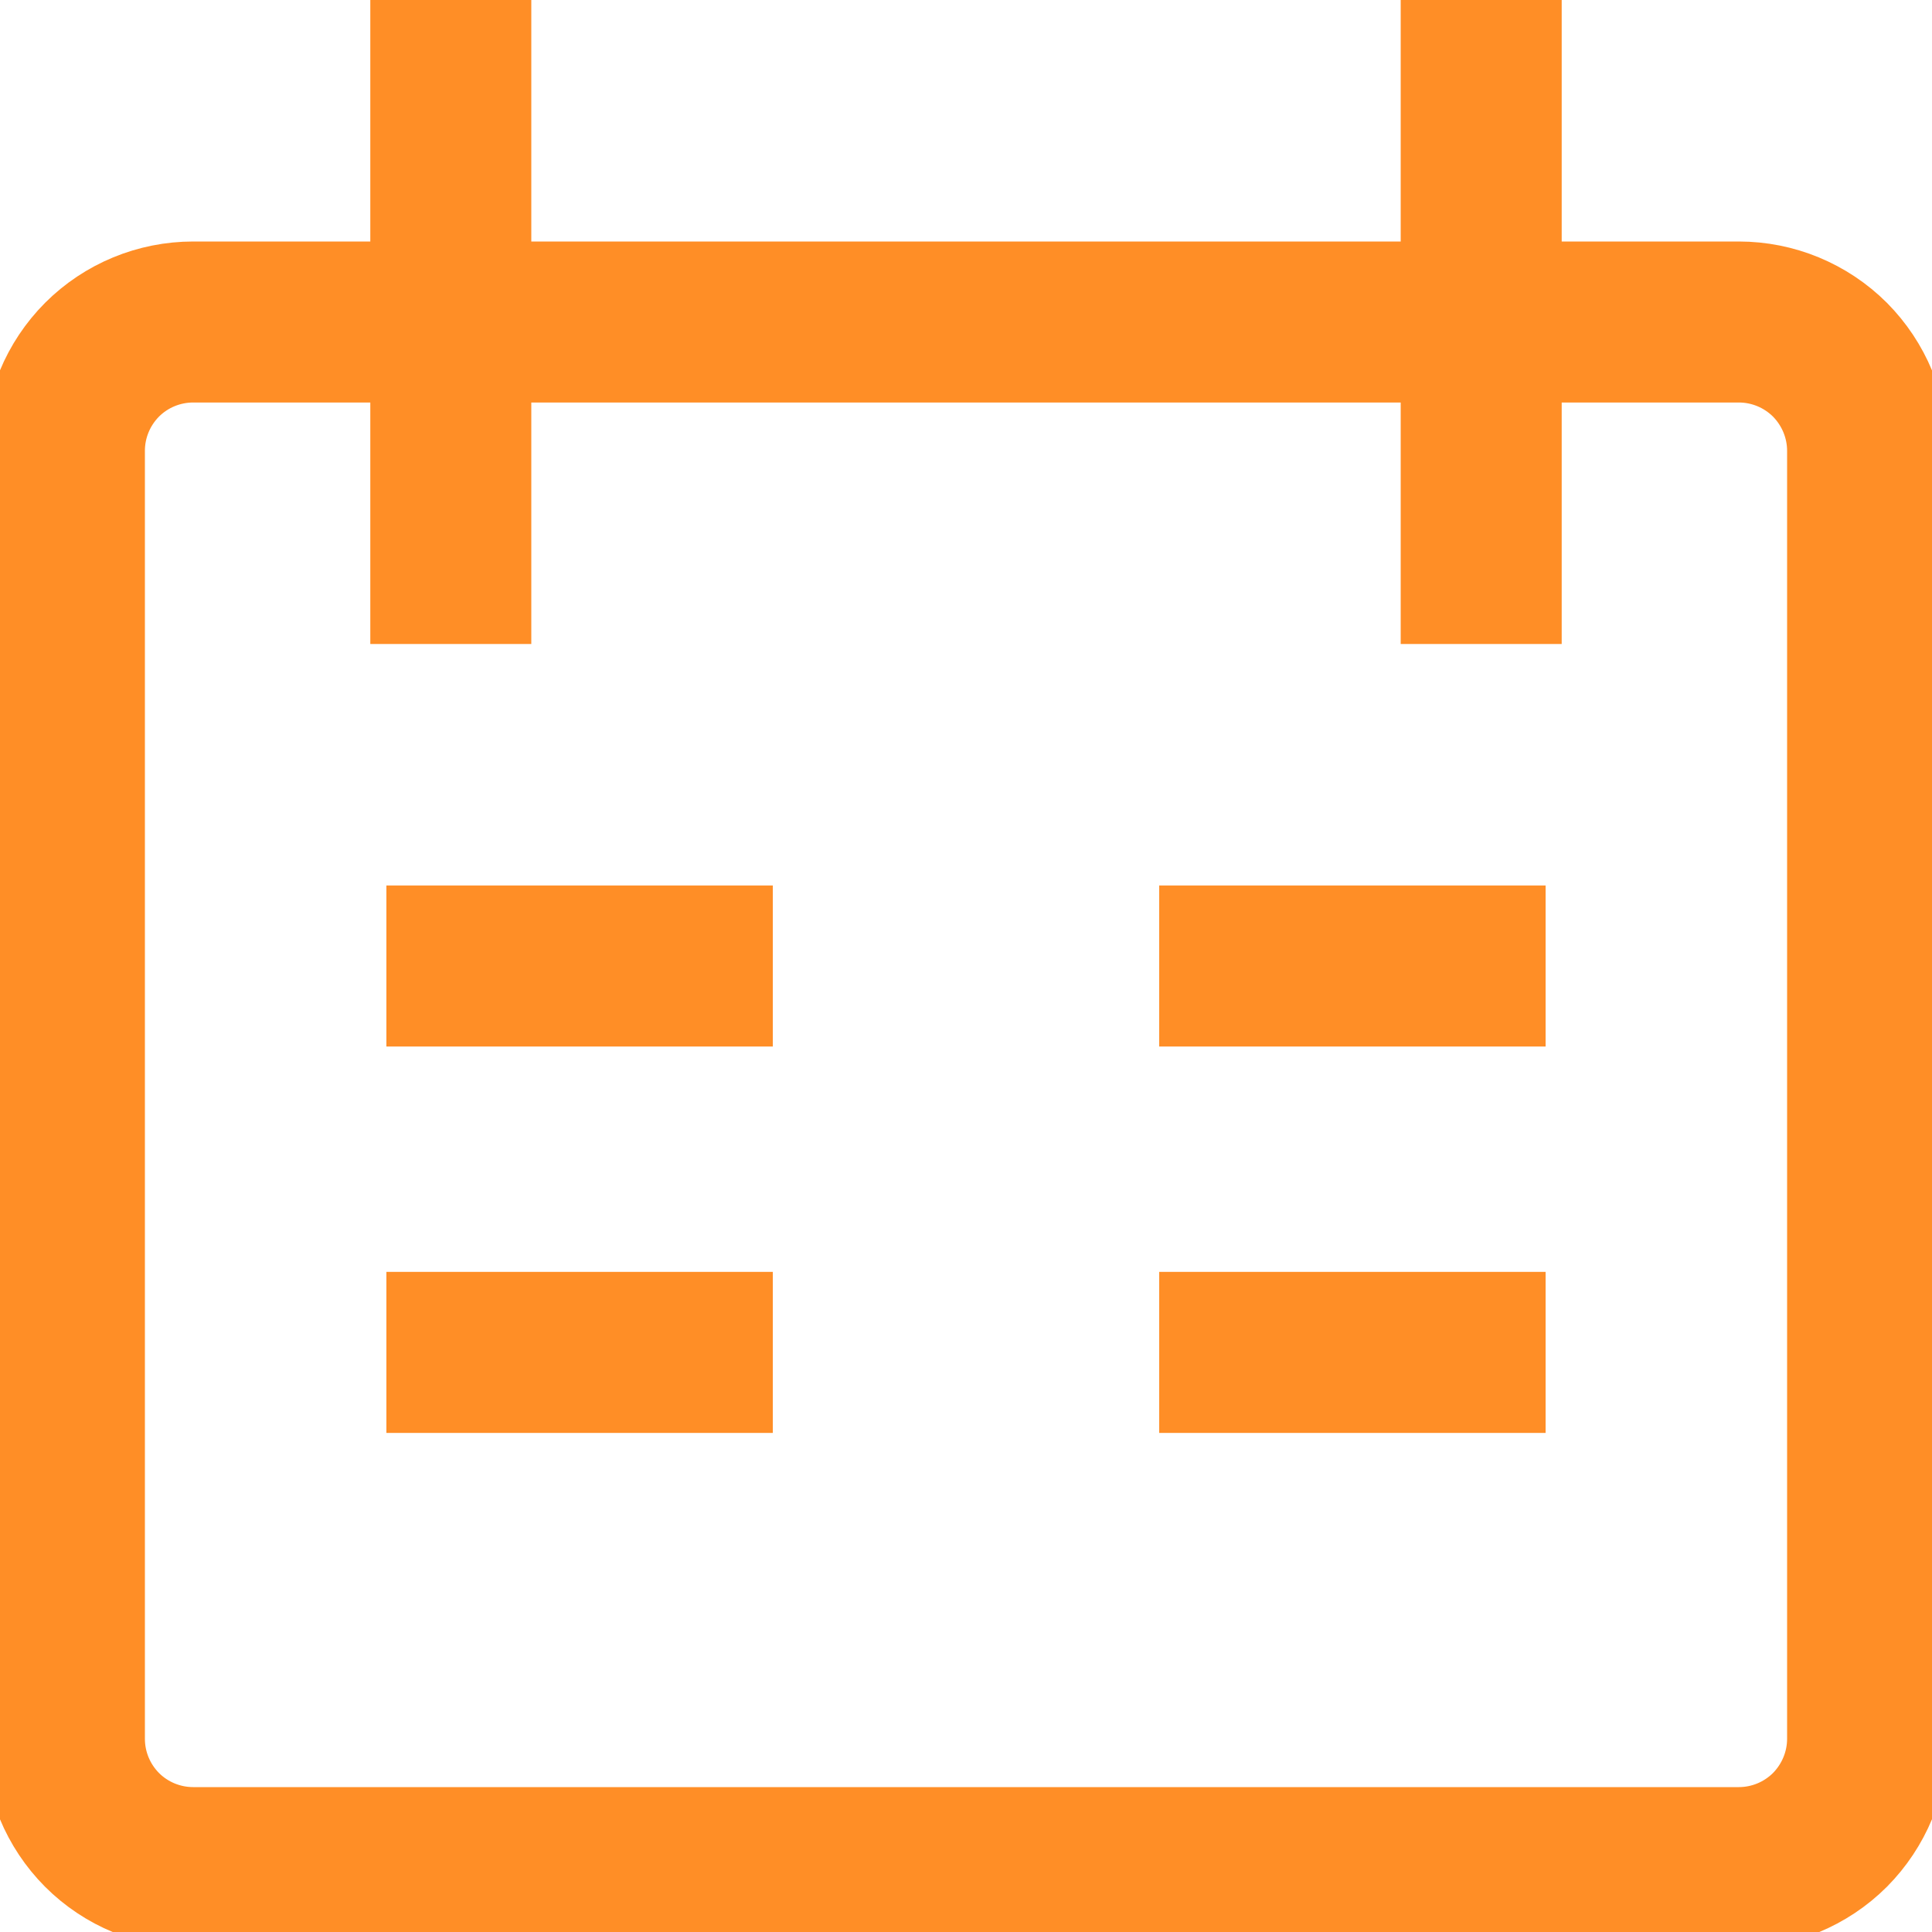 <svg width="18" height="18" viewBox="0 0 18 18" fill="none" xmlns="http://www.w3.org/2000/svg">
<g clip-path="url(#clip0_184_414)">
<path d="M4.2 0V6M13.8 0V6M3.6 9H7.2M14.4 9H10.8M3.6 12.6H7.2M10.8 12.6H14.4M1.8 3H16.2C16.518 3 16.823 3.126 17.049 3.351C17.273 3.577 17.4 3.882 17.4 4.2V16.2C17.4 16.518 17.273 16.823 17.049 17.049C16.823 17.274 16.518 17.4 16.2 17.4H1.8C1.482 17.4 1.176 17.274 0.951 17.049C0.726 16.823 0.6 16.518 0.6 16.2V4.2C0.6 3.882 0.726 3.577 0.951 3.351C1.176 3.126 1.482 3 1.8 3Z" stroke="#FF8E26" stroke-width="1.5"/>
</g>
<defs>
<clipPath id="clip0_184_414">
<rect width="18" height="18" fill="white"/>
</clipPath>
</defs>
</svg>
